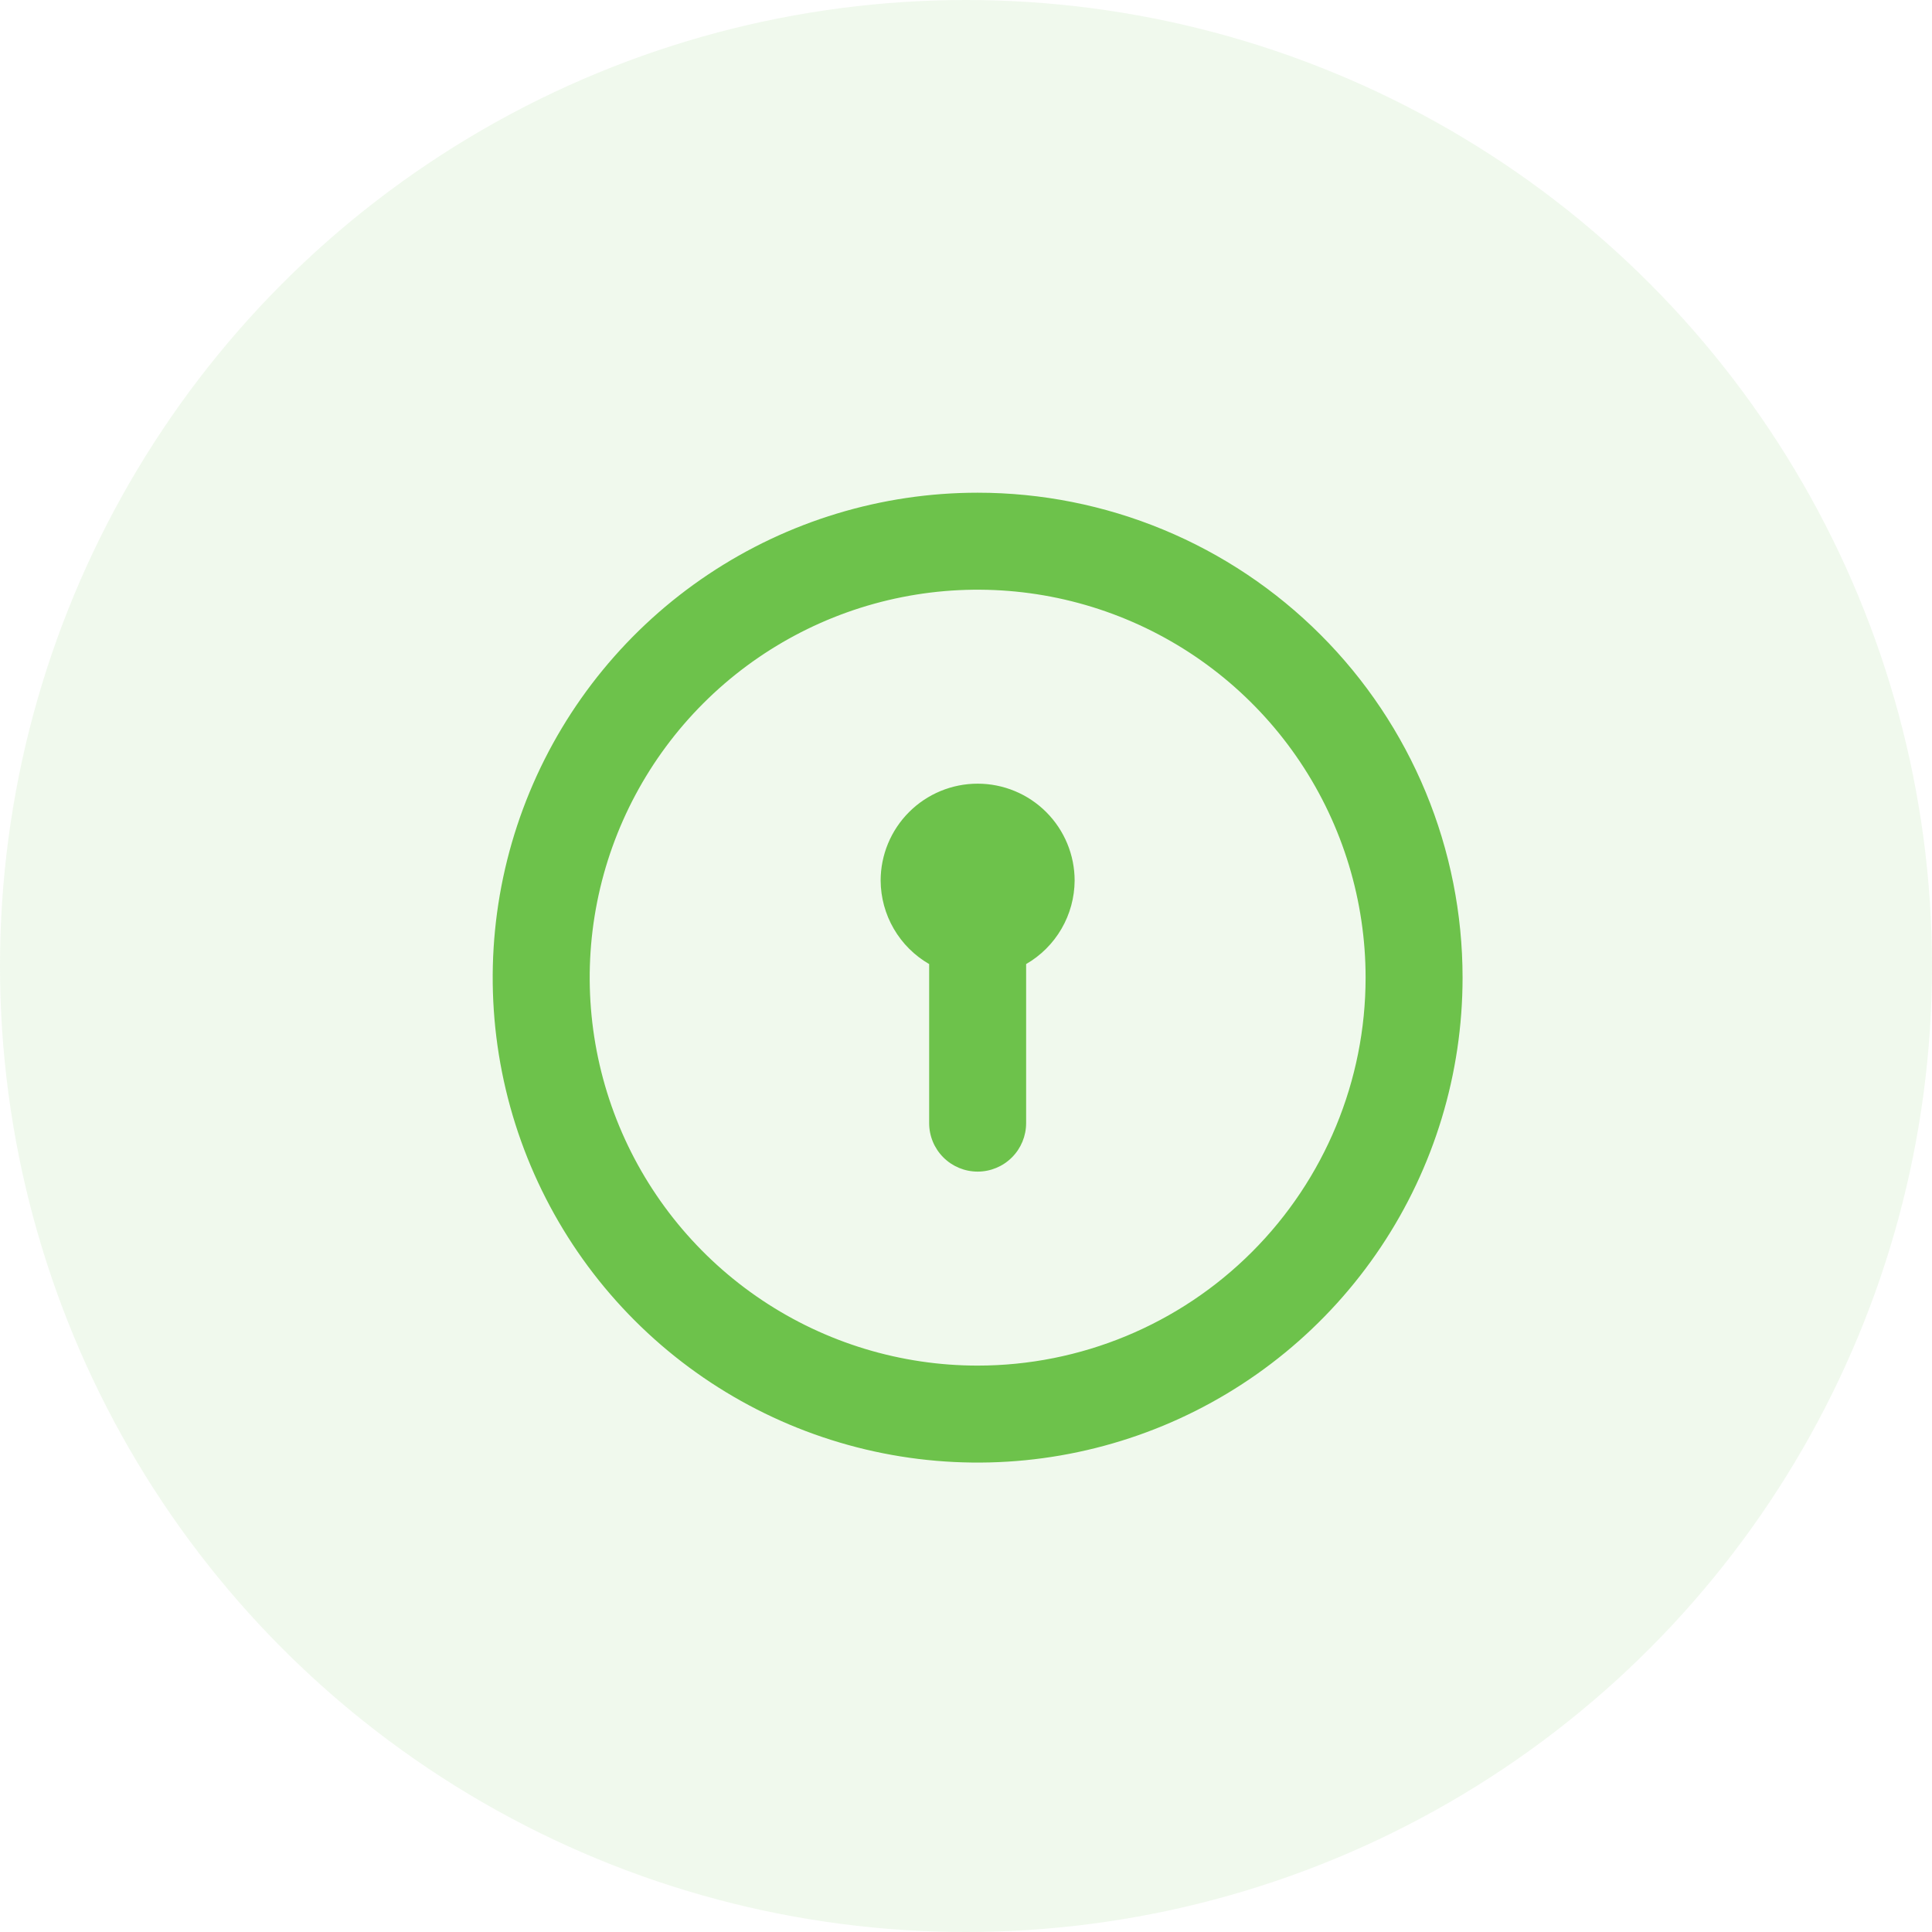 <svg width="83" height="83" viewBox="0 0 83 83" fill="none" xmlns="http://www.w3.org/2000/svg">
<circle cx="41.5" cy="41.5" r="41.5" fill="#6DC24B" fill-opacity="0.1"/>
<path d="M42 33.667C40.895 33.667 39.835 34.106 39.054 34.887C38.272 35.669 37.833 36.728 37.833 37.833C37.838 38.56 38.032 39.274 38.398 39.902C38.763 40.531 39.287 41.053 39.917 41.417V48.25C39.917 48.803 40.136 49.332 40.527 49.723C40.918 50.114 41.448 50.333 42 50.333C42.553 50.333 43.083 50.114 43.473 49.723C43.864 49.332 44.083 48.803 44.083 48.25V41.417C44.713 41.053 45.237 40.531 45.602 39.902C45.968 39.274 46.162 38.56 46.167 37.833C46.167 36.728 45.728 35.669 44.946 34.887C44.165 34.106 43.105 33.667 42 33.667V33.667ZM42 21.167C37.88 21.167 33.852 22.389 30.426 24.678C27 26.967 24.329 30.221 22.753 34.027C21.176 37.834 20.763 42.023 21.567 46.064C22.371 50.106 24.355 53.818 27.269 56.731C30.182 59.645 33.894 61.629 37.936 62.433C41.977 63.237 46.166 62.824 49.973 61.248C53.779 59.671 57.033 57 59.322 53.574C61.612 50.148 62.833 46.12 62.833 42C62.833 39.264 62.295 36.555 61.248 34.027C60.201 31.5 58.666 29.203 56.731 27.269C54.797 25.334 52.5 23.799 49.973 22.753C47.445 21.706 44.736 21.167 42 21.167V21.167ZM42 58.667C38.704 58.667 35.481 57.689 32.741 55.858C30 54.026 27.864 51.423 26.602 48.378C25.341 45.333 25.011 41.981 25.654 38.748C26.297 35.516 27.884 32.546 30.215 30.215C32.546 27.884 35.516 26.297 38.749 25.654C41.982 25.011 45.333 25.341 48.378 26.602C51.424 27.863 54.027 30 55.858 32.74C57.689 35.481 58.667 38.704 58.667 42C58.667 46.42 56.911 50.66 53.785 53.785C50.66 56.911 46.42 58.667 42 58.667V58.667Z" fill="#6DC24B"/>
</svg>
